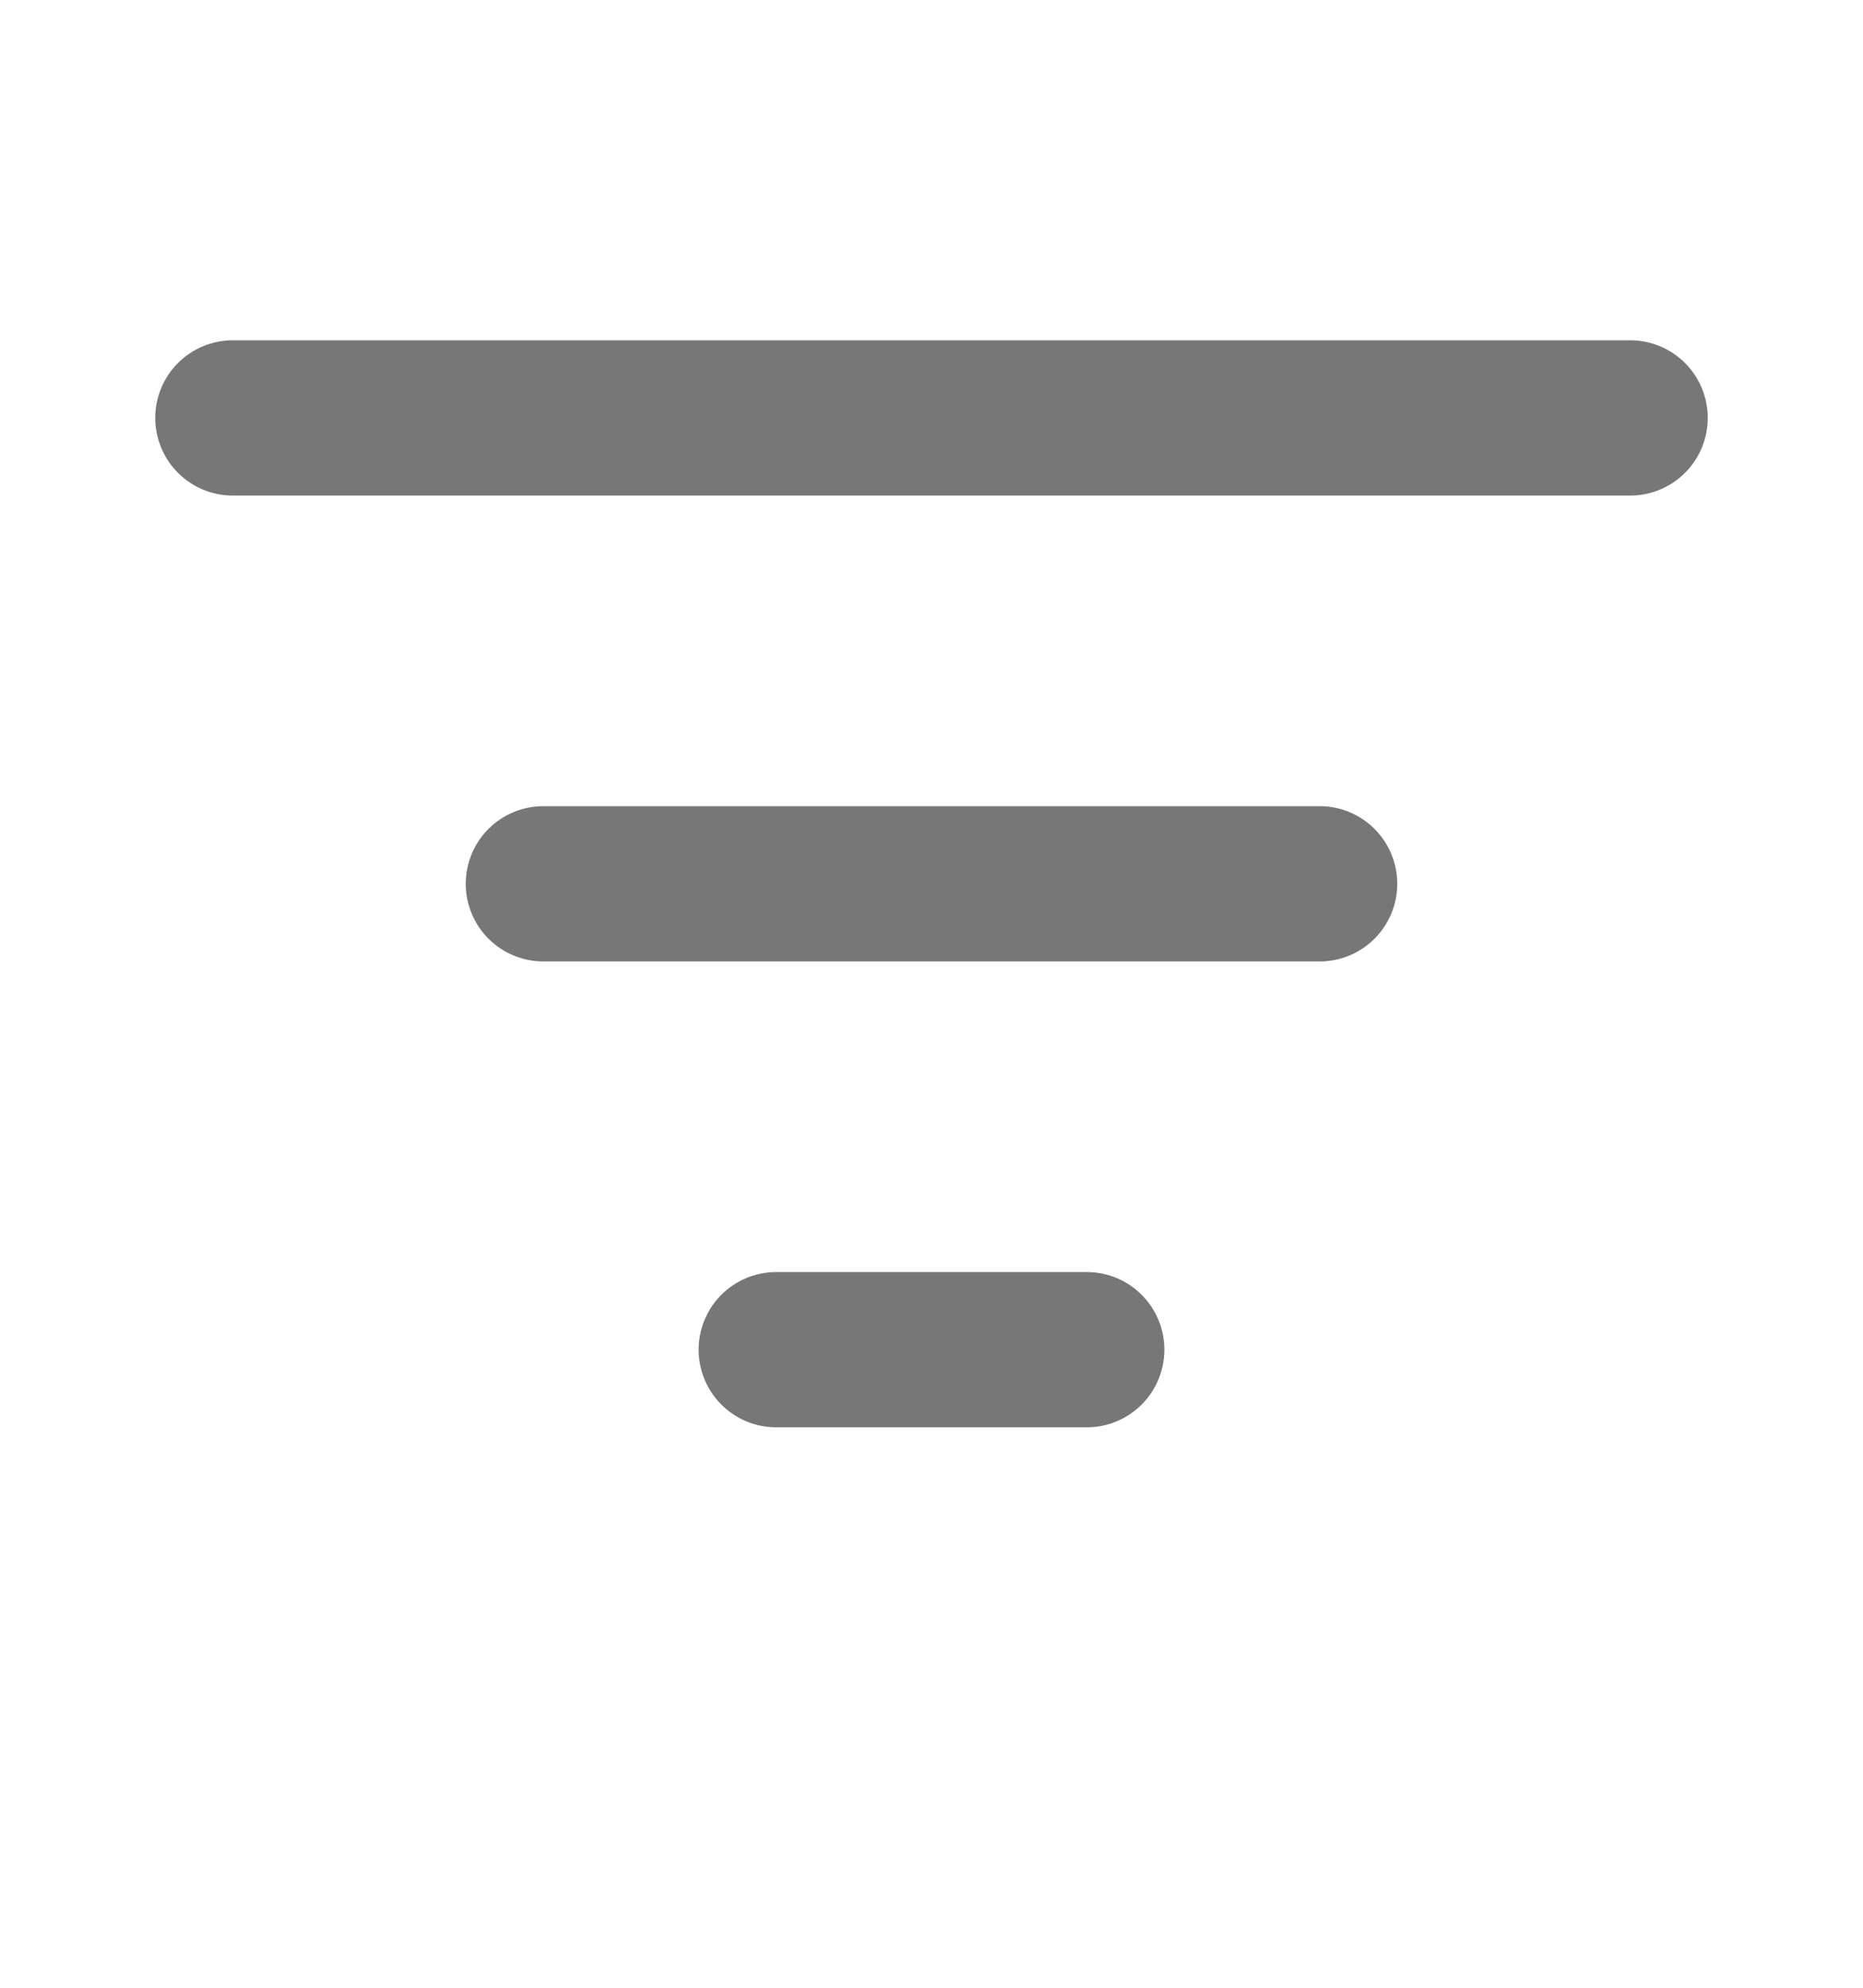 <svg width="15" height="16" viewBox="0 0 15 16" fill="none" xmlns="http://www.w3.org/2000/svg">
<path d="M1.25 3.364C1.25 3.198 1.316 3.039 1.433 2.922C1.55 2.805 1.709 2.739 1.875 2.739H13.125C13.291 2.739 13.45 2.805 13.567 2.922C13.684 3.039 13.75 3.198 13.75 3.364C13.75 3.53 13.684 3.689 13.567 3.806C13.45 3.923 13.291 3.989 13.125 3.989H1.875C1.709 3.989 1.55 3.923 1.433 3.806C1.316 3.689 1.25 3.53 1.25 3.364ZM3.75 7.114C3.75 6.948 3.816 6.789 3.933 6.672C4.05 6.555 4.209 6.489 4.375 6.489H10.625C10.791 6.489 10.95 6.555 11.067 6.672C11.184 6.789 11.25 6.948 11.25 7.114C11.25 7.28 11.184 7.439 11.067 7.556C10.95 7.673 10.791 7.739 10.625 7.739H4.375C4.209 7.739 4.05 7.673 3.933 7.556C3.816 7.439 3.75 7.28 3.75 7.114ZM6.25 10.239C6.084 10.239 5.925 10.305 5.808 10.422C5.691 10.539 5.625 10.698 5.625 10.864C5.625 11.03 5.691 11.189 5.808 11.306C5.925 11.423 6.084 11.489 6.25 11.489H8.75C8.916 11.489 9.075 11.423 9.192 11.306C9.309 11.189 9.375 11.03 9.375 10.864C9.375 10.698 9.309 10.539 9.192 10.422C9.075 10.305 8.916 10.239 8.75 10.239H6.25Z" fill="#777777"/>
</svg>
